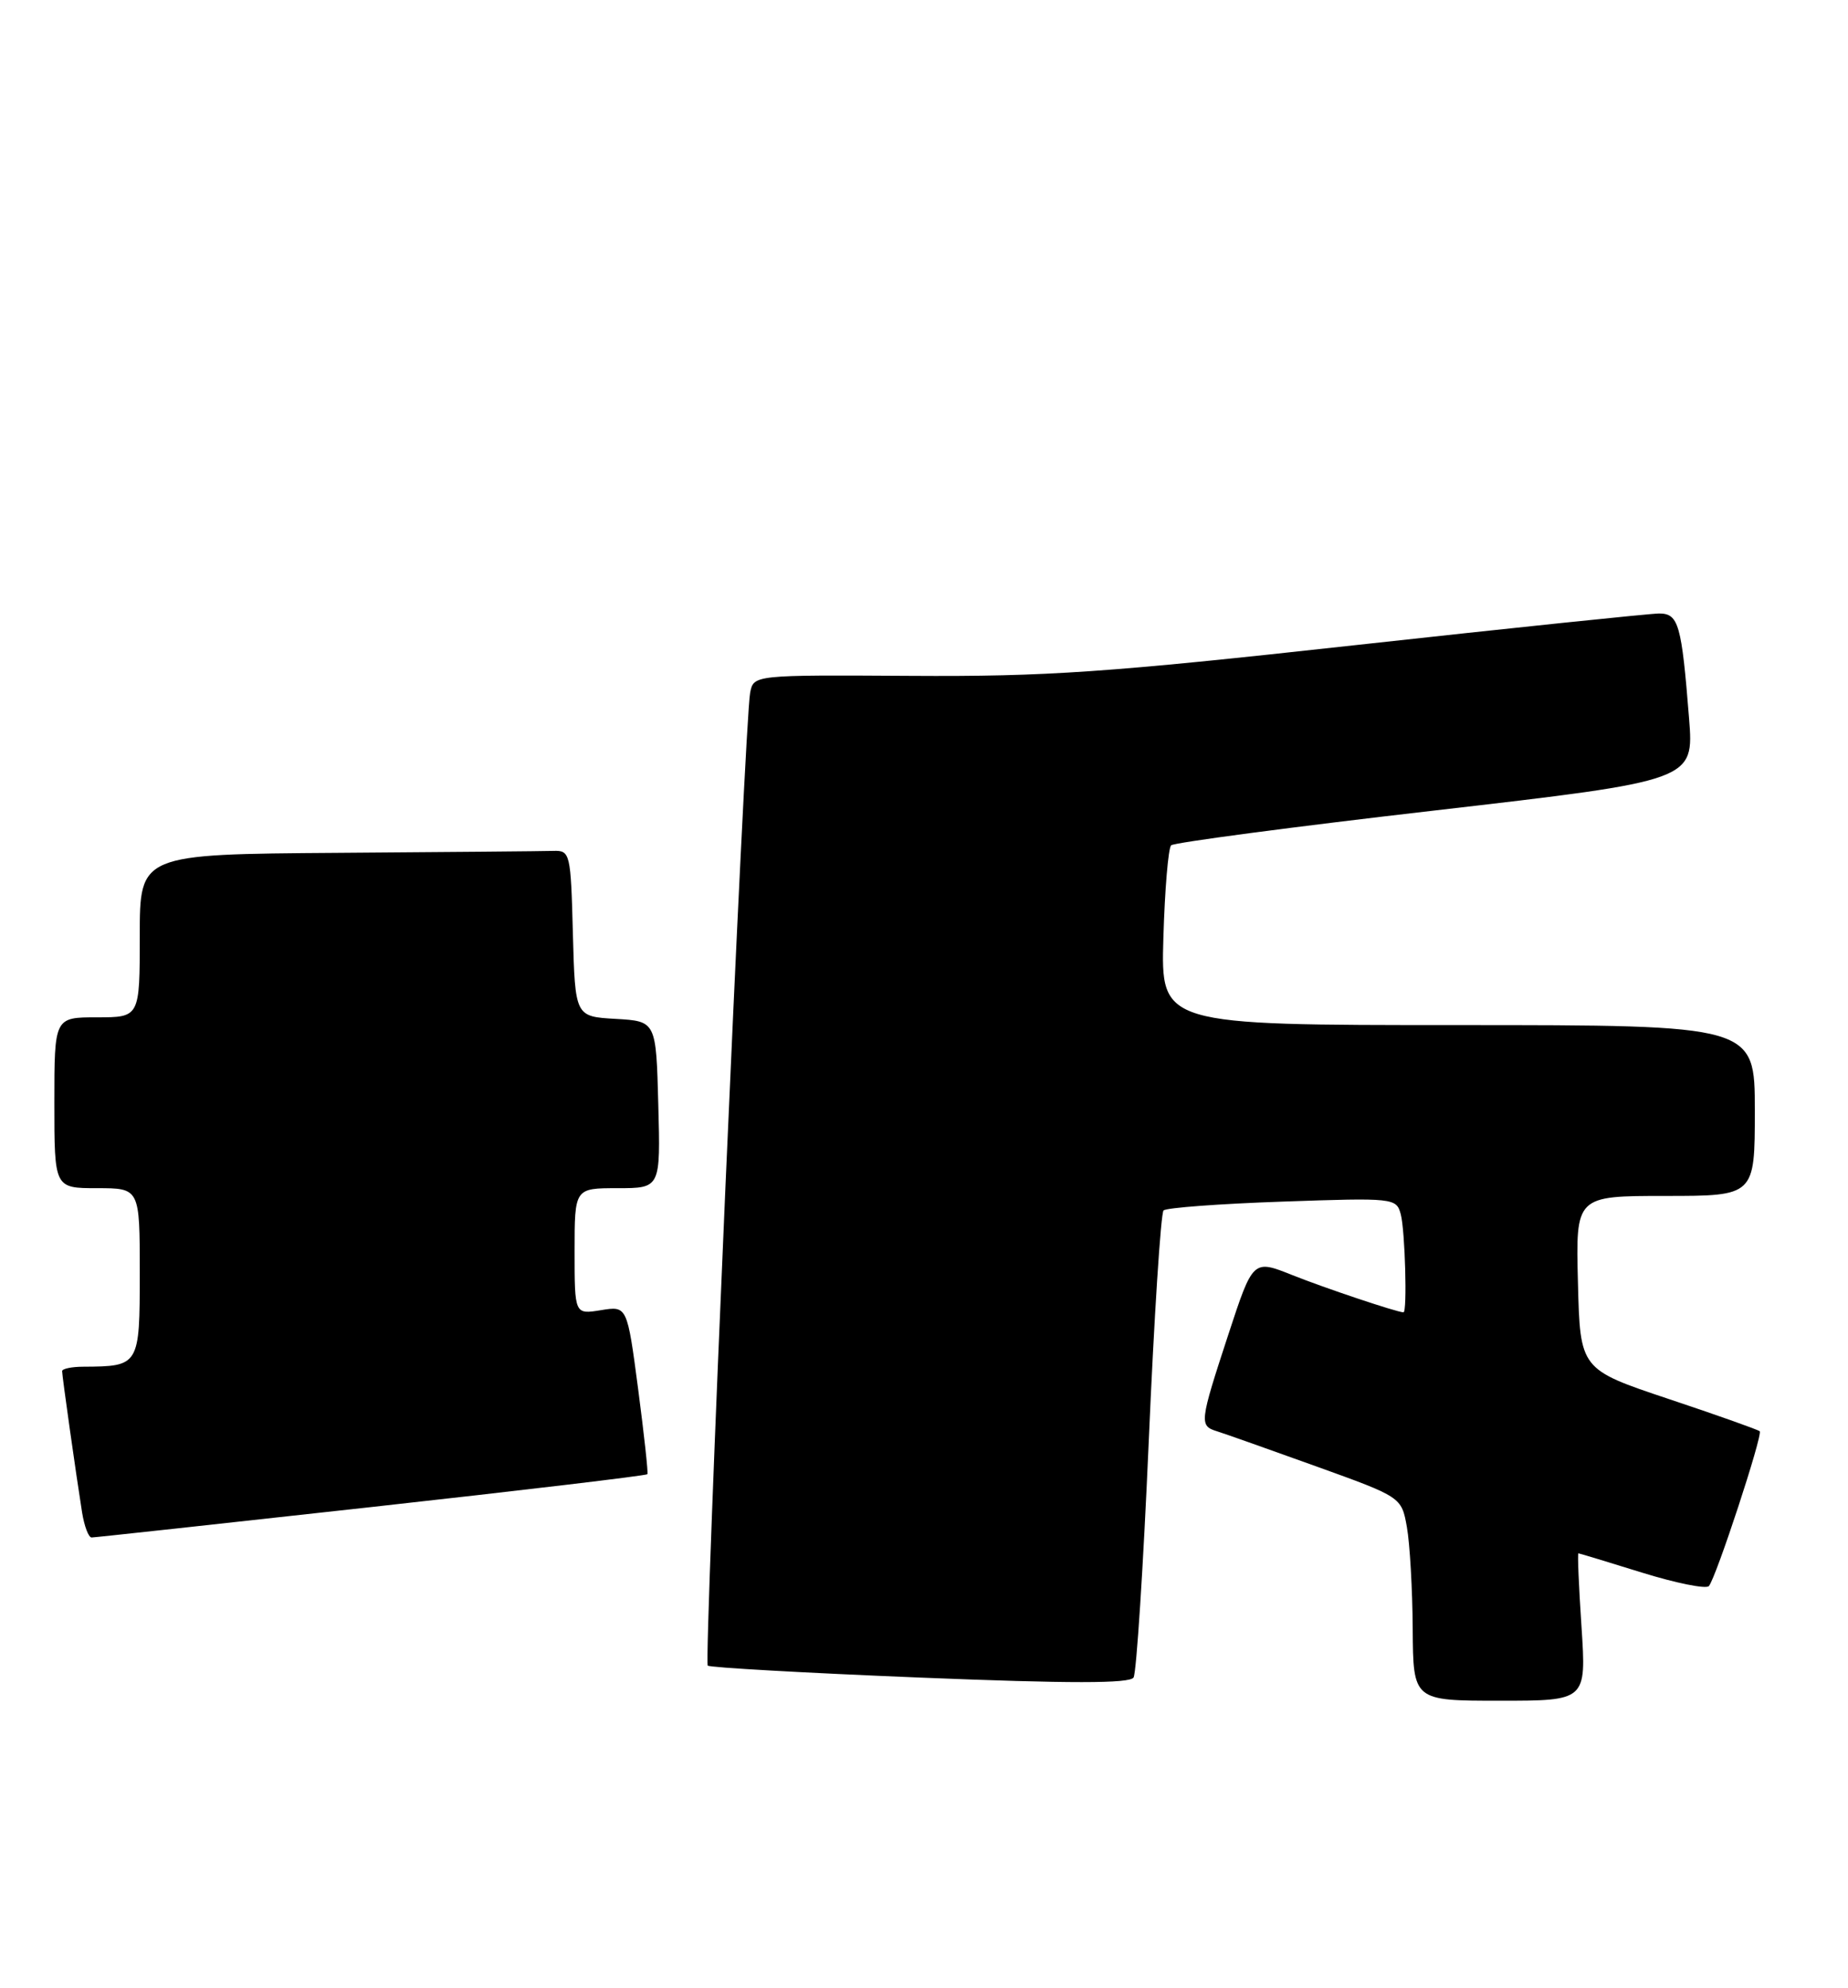 <?xml version="1.0" encoding="UTF-8" standalone="no"?>
<!DOCTYPE svg PUBLIC "-//W3C//DTD SVG 1.1//EN" "http://www.w3.org/Graphics/SVG/1.1/DTD/svg11.dtd" >
<svg xmlns="http://www.w3.org/2000/svg" xmlns:xlink="http://www.w3.org/1999/xlink" version="1.1" viewBox="0 0 238 256">
 <g >
 <path fill="currentColor"
d=" M 203.68 209.50 C 203.33 204.28 203.15 200.01 203.28 200.02 C 203.40 200.02 207.08 201.14 211.46 202.50 C 215.84 203.86 219.72 204.64 220.08 204.24 C 220.99 203.22 227.06 184.73 226.63 184.30 C 226.44 184.11 221.16 182.23 214.89 180.14 C 203.50 176.33 203.50 176.33 203.22 165.16 C 202.93 154.00 202.93 154.00 214.47 154.00 C 226.00 154.00 226.00 154.00 226.00 143.00 C 226.00 132.00 226.00 132.00 187.75 132.00 C 149.50 132.00 149.50 132.00 149.83 120.75 C 150.01 114.56 150.46 109.21 150.83 108.85 C 151.20 108.50 166.50 106.47 184.83 104.36 C 218.16 100.51 218.16 100.51 217.53 92.50 C 216.57 80.37 216.18 79.00 213.67 79.00 C 212.48 79.01 194.85 80.84 174.50 83.08 C 142.49 86.61 134.77 87.14 117.28 87.03 C 97.06 86.91 97.06 86.91 96.61 89.20 C 95.91 92.69 90.63 213.96 91.15 214.48 C 91.39 214.73 103.68 215.42 118.46 216.02 C 137.86 216.80 145.51 216.80 145.99 216.01 C 146.36 215.41 147.24 201.78 147.94 185.71 C 148.63 169.64 149.50 156.22 149.85 155.87 C 150.21 155.52 157.10 155.01 165.16 154.73 C 179.51 154.23 179.84 154.26 180.40 156.36 C 180.96 158.44 181.25 169.01 180.75 168.99 C 179.84 168.95 170.64 165.87 166.43 164.19 C 161.37 162.17 161.37 162.17 158.18 171.89 C 154.48 183.19 154.43 183.59 156.75 184.31 C 157.71 184.61 163.45 186.64 169.50 188.82 C 180.50 192.78 180.50 192.78 181.19 196.64 C 181.57 198.76 181.91 204.66 181.94 209.75 C 182.00 219.00 182.00 219.00 193.15 219.00 C 204.30 219.00 204.30 219.00 203.68 209.50 Z  M 47.84 194.06 C 67.27 191.91 83.27 190.01 83.38 189.83 C 83.49 189.65 82.95 184.70 82.18 178.83 C 80.77 168.16 80.77 168.16 77.39 168.71 C 74.00 169.26 74.00 169.26 74.00 161.13 C 74.00 153.00 74.00 153.00 79.53 153.00 C 85.07 153.00 85.07 153.00 84.78 142.25 C 84.50 131.50 84.50 131.50 79.28 131.20 C 74.07 130.90 74.07 130.90 73.78 120.20 C 73.51 109.83 73.43 109.50 71.25 109.57 C 70.01 109.61 57.52 109.72 43.50 109.82 C 18.00 110.00 18.00 110.00 18.00 120.50 C 18.00 131.00 18.00 131.00 12.50 131.00 C 7.00 131.00 7.00 131.00 7.00 142.00 C 7.00 153.00 7.00 153.00 12.50 153.00 C 18.00 153.00 18.00 153.00 18.00 163.88 C 18.00 175.87 17.95 175.95 10.75 175.99 C 9.24 175.99 8.00 176.25 8.00 176.56 C 8.00 177.19 9.79 189.85 10.57 194.75 C 10.86 196.54 11.41 197.99 11.80 197.98 C 12.18 197.98 28.40 196.21 47.84 194.06 Z "/>
</g>
</svg>